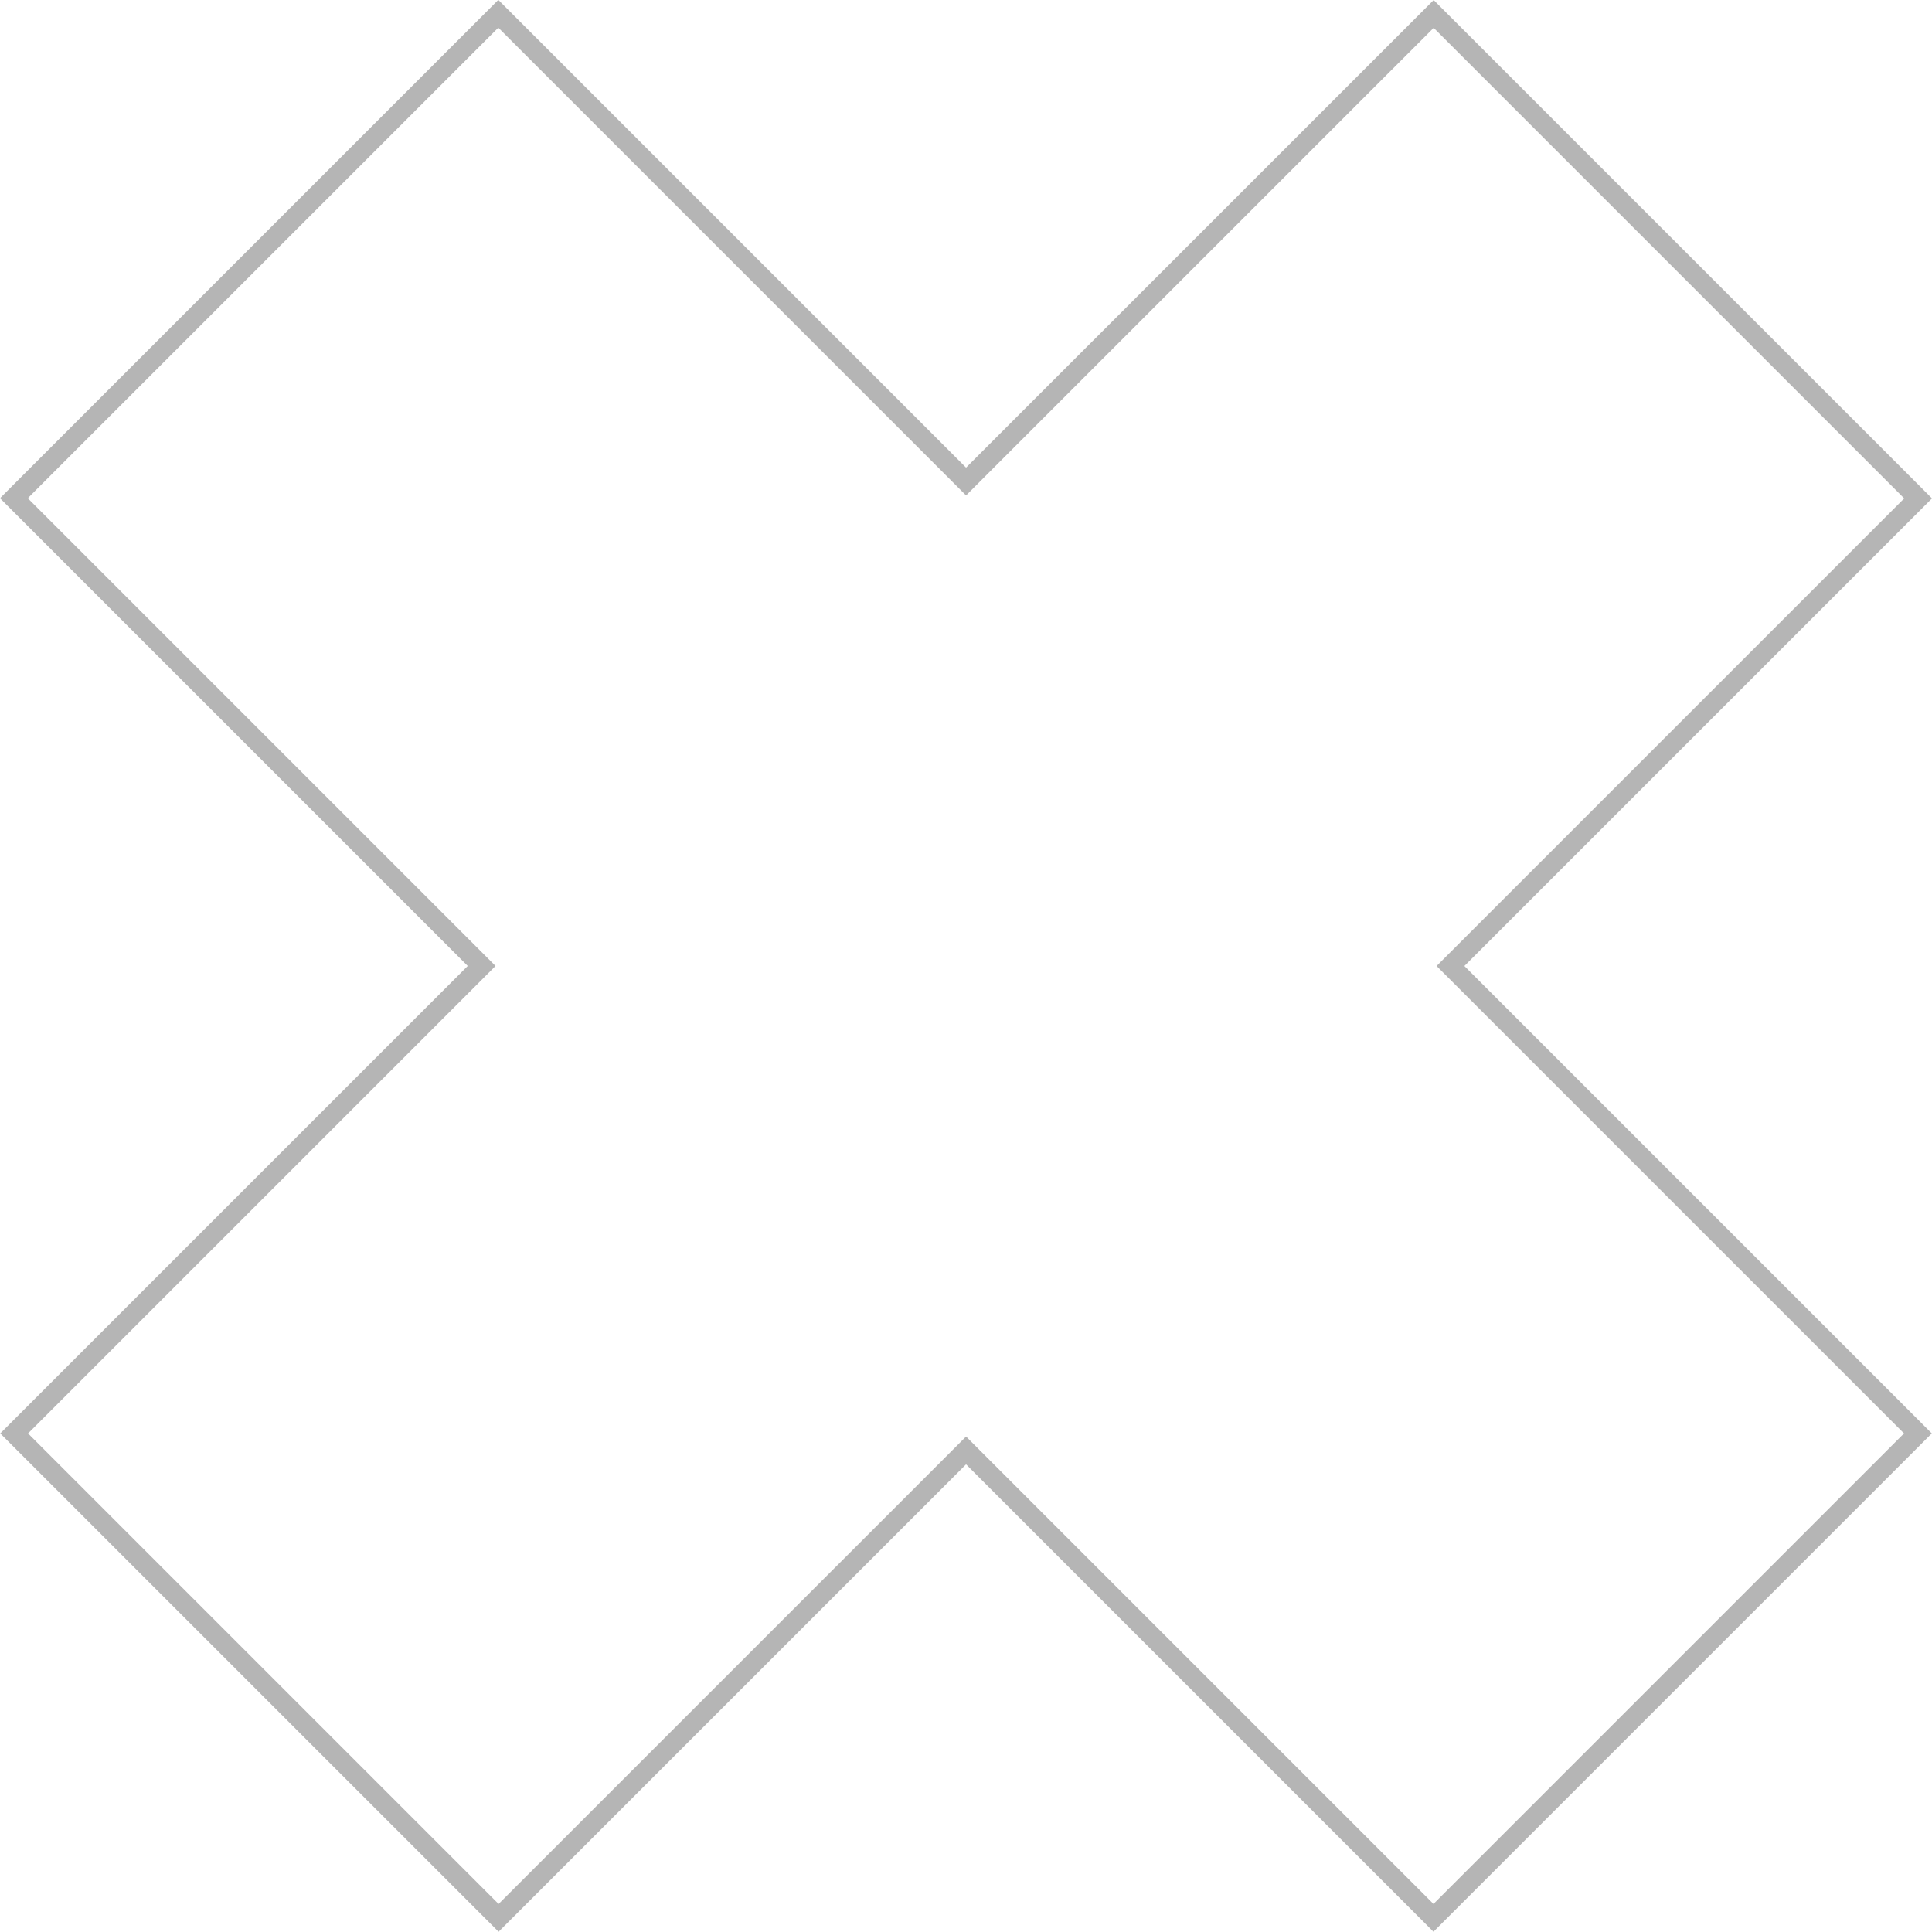 <svg xmlns="http://www.w3.org/2000/svg" width="98.304" height="98.295" viewBox="0 0 98.304 98.295">
  <path id="Path_1220" data-name="Path 1220" d="M-1417.058,333.358l-24.649-24.649L-1465.5,332.5l-23.8-23.8-24.649,24.649,23.8,23.8-23.786,23.786,24.649,24.649L-1465.5,381.8l23.783,23.783,24.649-24.649-23.783-23.783Z" transform="translate(1514.655 -307.999)" fill="none" stroke="#b5b5b5" stroke-miterlimit="3.999" stroke-width="1"/>
</svg>
